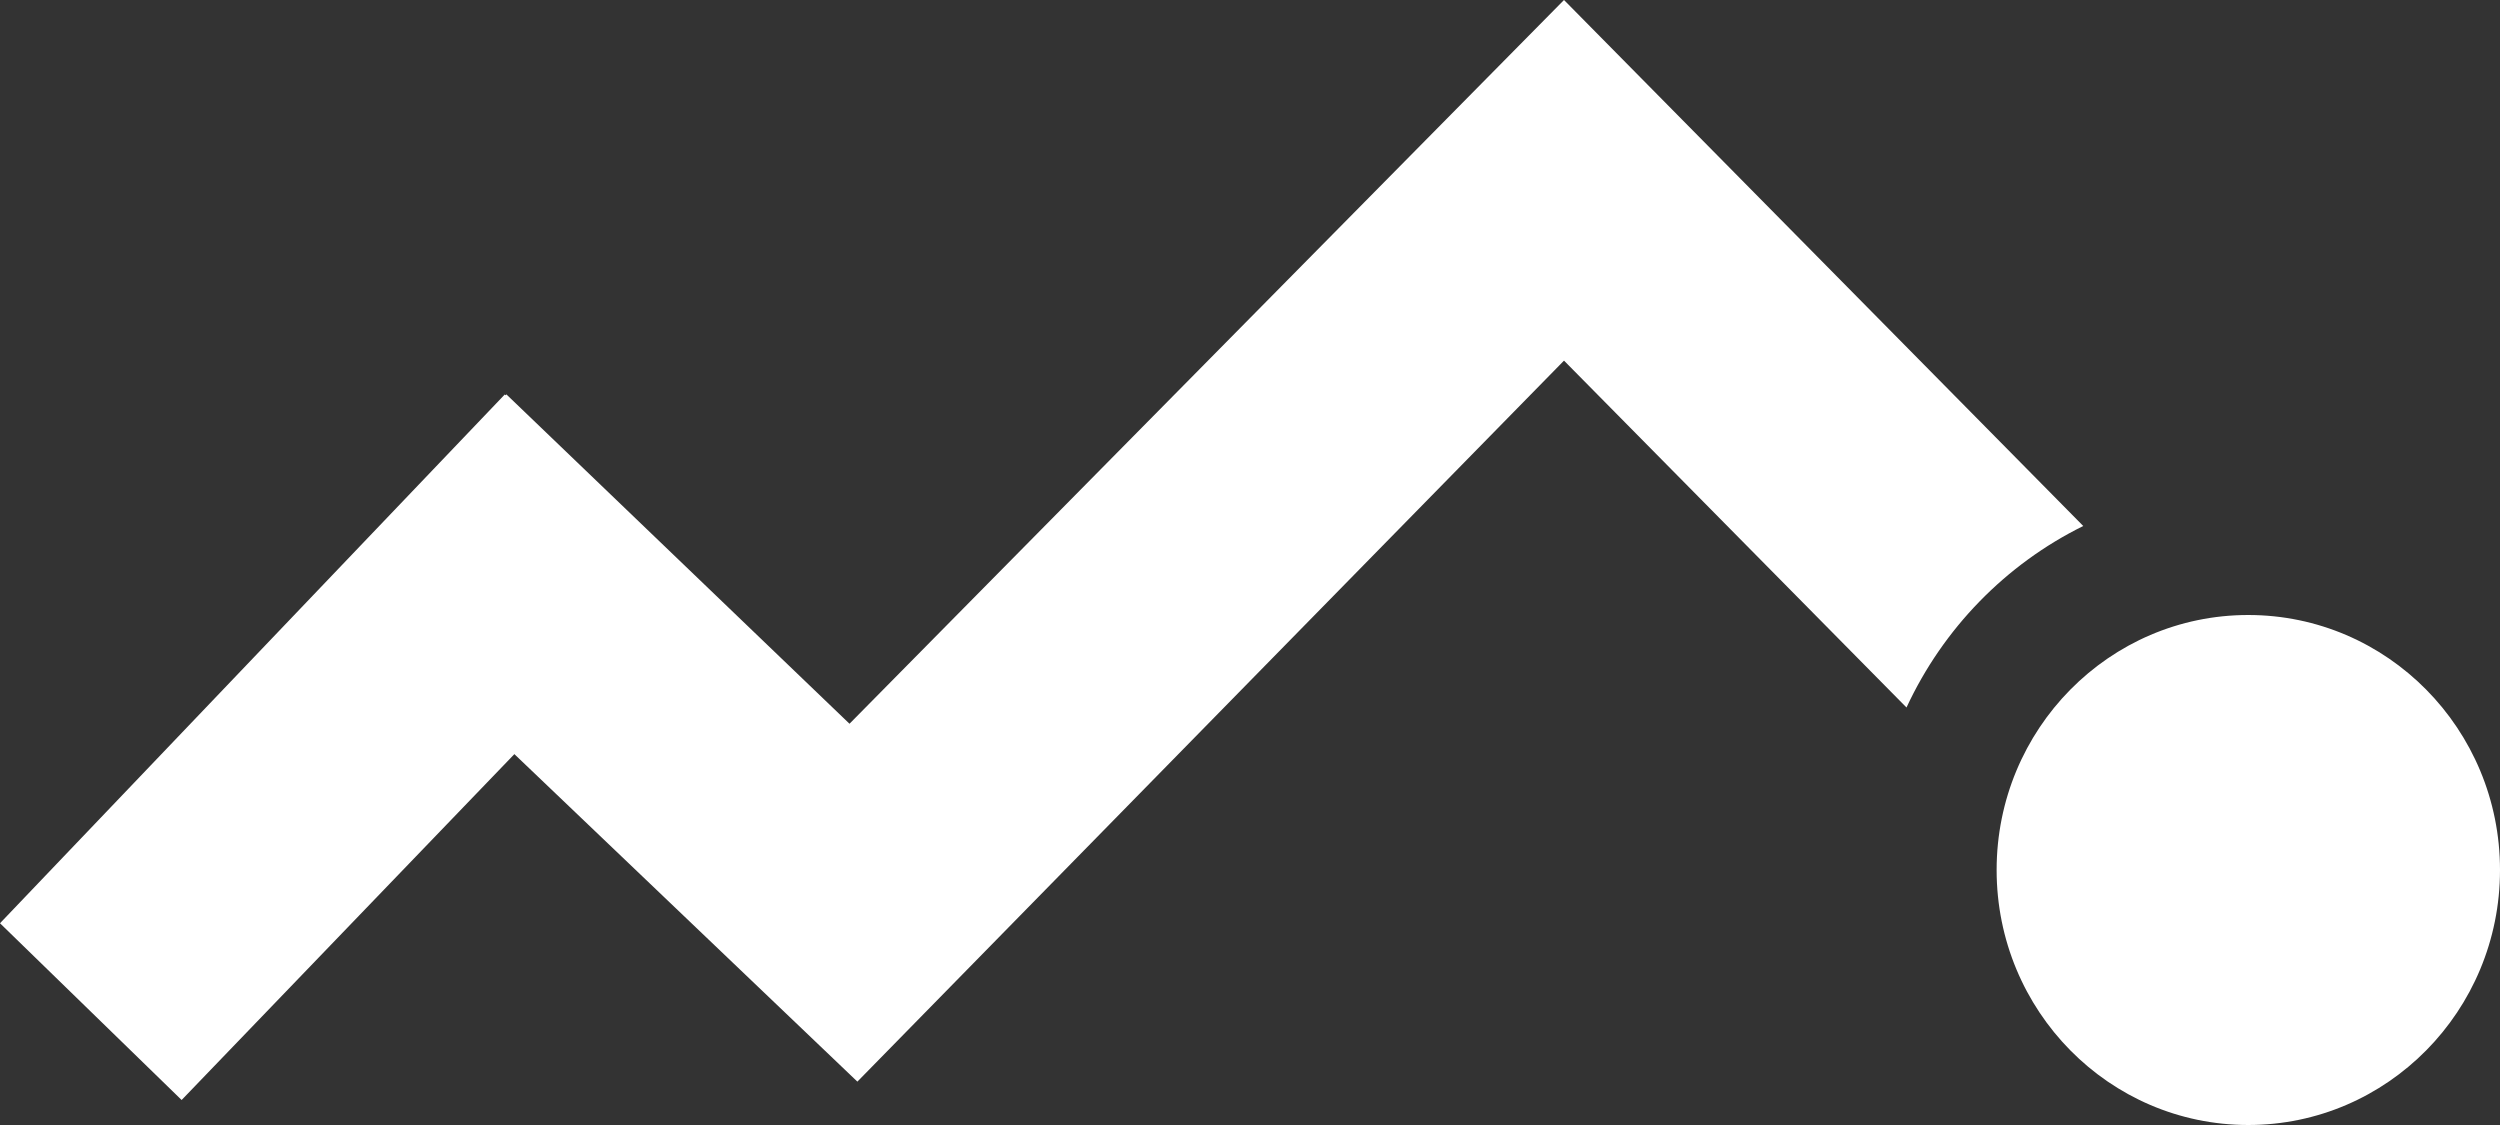 <?xml version="1.0" encoding="UTF-8" standalone="no"?>
<svg width="20px" height="9px" viewBox="0 0 20 9" version="1.1" xmlns="http://www.w3.org/2000/svg" xmlns:xlink="http://www.w3.org/1999/xlink">
    <rect x="0" y="0" width="20" height="9" fill="#333333" stroke="none"/>
    <!-- Generator: Sketch 3.8.1 (29687) - http://www.bohemiancoding.com/sketch -->
    <title>activity [#985]</title>
    <desc>Created with Sketch.</desc>
    <defs></defs>
    <g id="Page-1" stroke="none" stroke-width="1" fill="none" fill-rule="evenodd">
        <g id="Dribbble-Dark-Preview" transform="translate(-260, -3845)" fill="#FFFFFF">
            <g id="icons" transform="translate(56, 160)">
                <path d="M216.512,3685 L210.796,3690.79 L208.051,3688.155 L208.044,3688.162 L208.038,3688.156 L204,3692.386 L205.453,3693.8 L208.115,3691.033 L210.859,3693.653 L216.512,3687.885 L219.252,3690.66 C219.545,3690.028 220.046,3689.514 220.666,3689.208 L216.512,3685 Z M224,3691.96 C224,3693.087 223.098,3694 221.986,3694 C220.874,3694 219.973,3693.087 219.973,3691.96 C219.973,3690.833 220.874,3689.92 221.986,3689.92 C223.098,3689.92 224,3690.833 224,3691.96 L224,3691.96 Z" id="activity-[#985]"></path>
            </g>
        </g>
    </g>
</svg>
